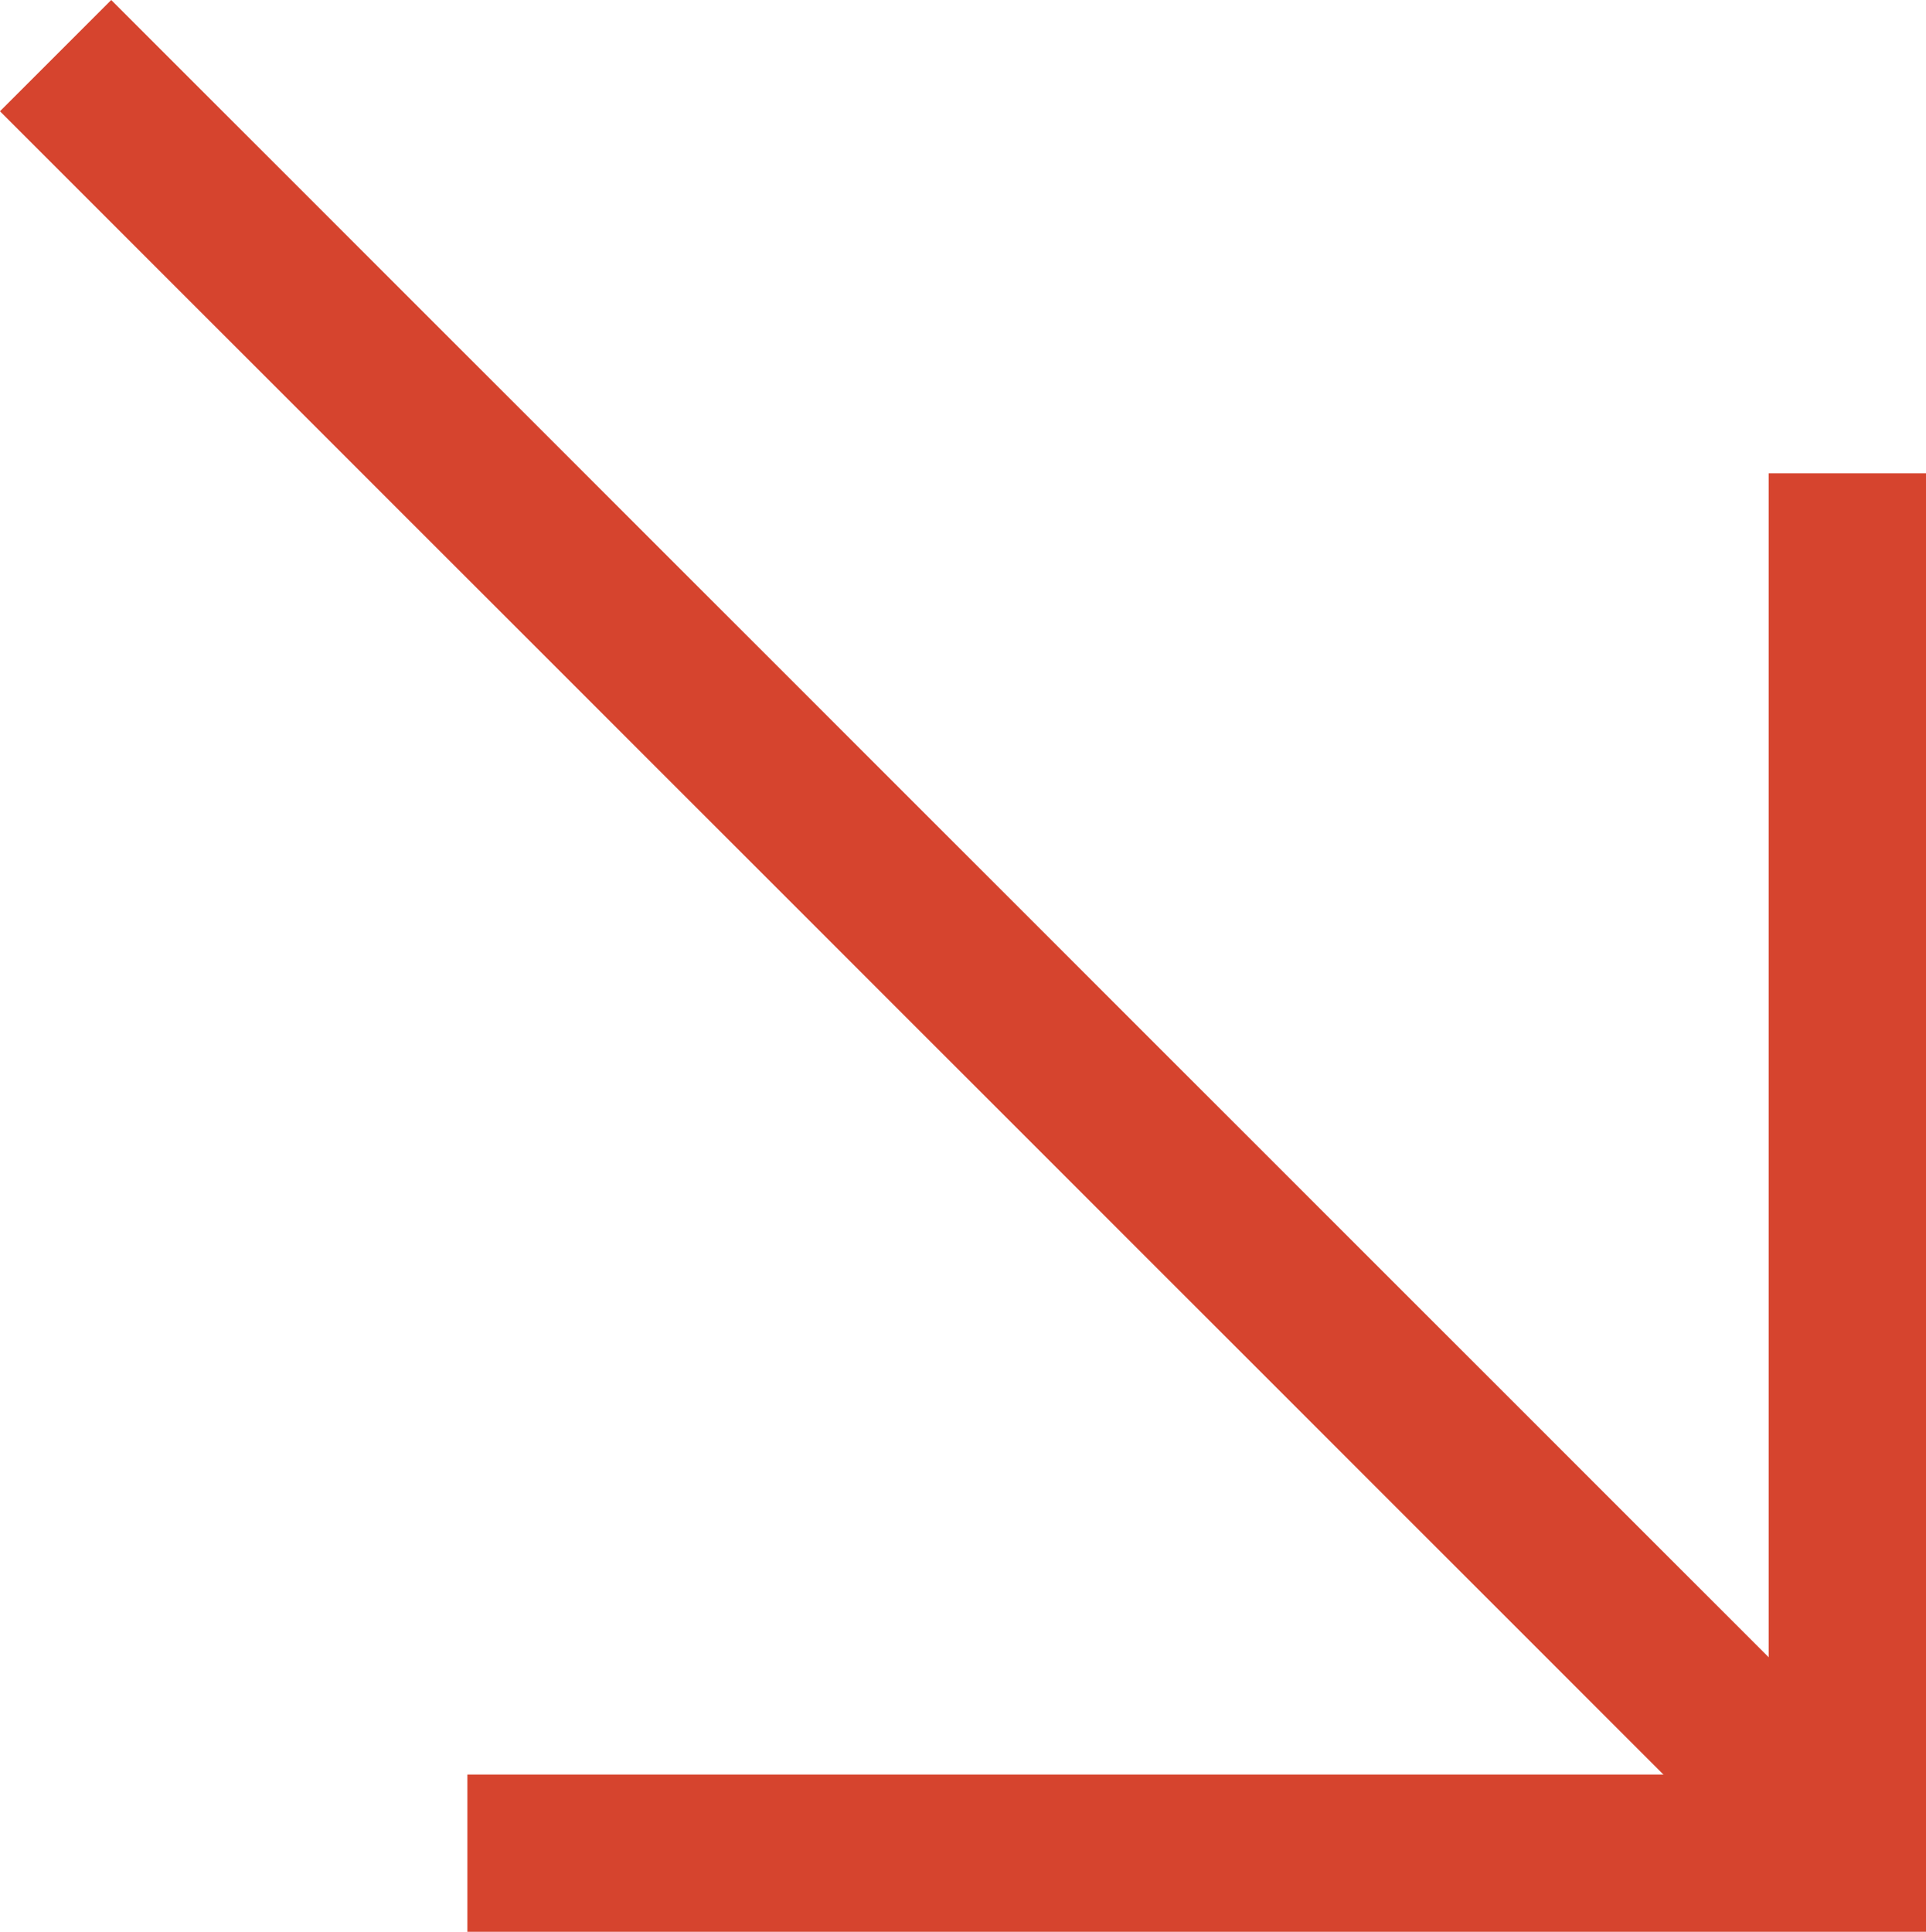 <svg xmlns="http://www.w3.org/2000/svg" width="36.722" height="36.836" viewBox="0 0 36.722 36.836">
  <g id="Grupo_1104" data-name="Grupo 1104" transform="translate(1.061 1.061)">
    <path id="Caminho_20" data-name="Caminho 20" d="M-137.267,2147.132-170.4,2114" transform="translate(170.399 -2114)" fill="none" stroke="#d6442e" stroke-width="3"/>
    <path id="Caminho_21" data-name="Caminho 21" d="M-130.2,2140.312h26.311V2114" transform="translate(138.05 -2106.036)" fill="none" stroke="#d6442e" stroke-width="3"/>
  </g>
</svg>

